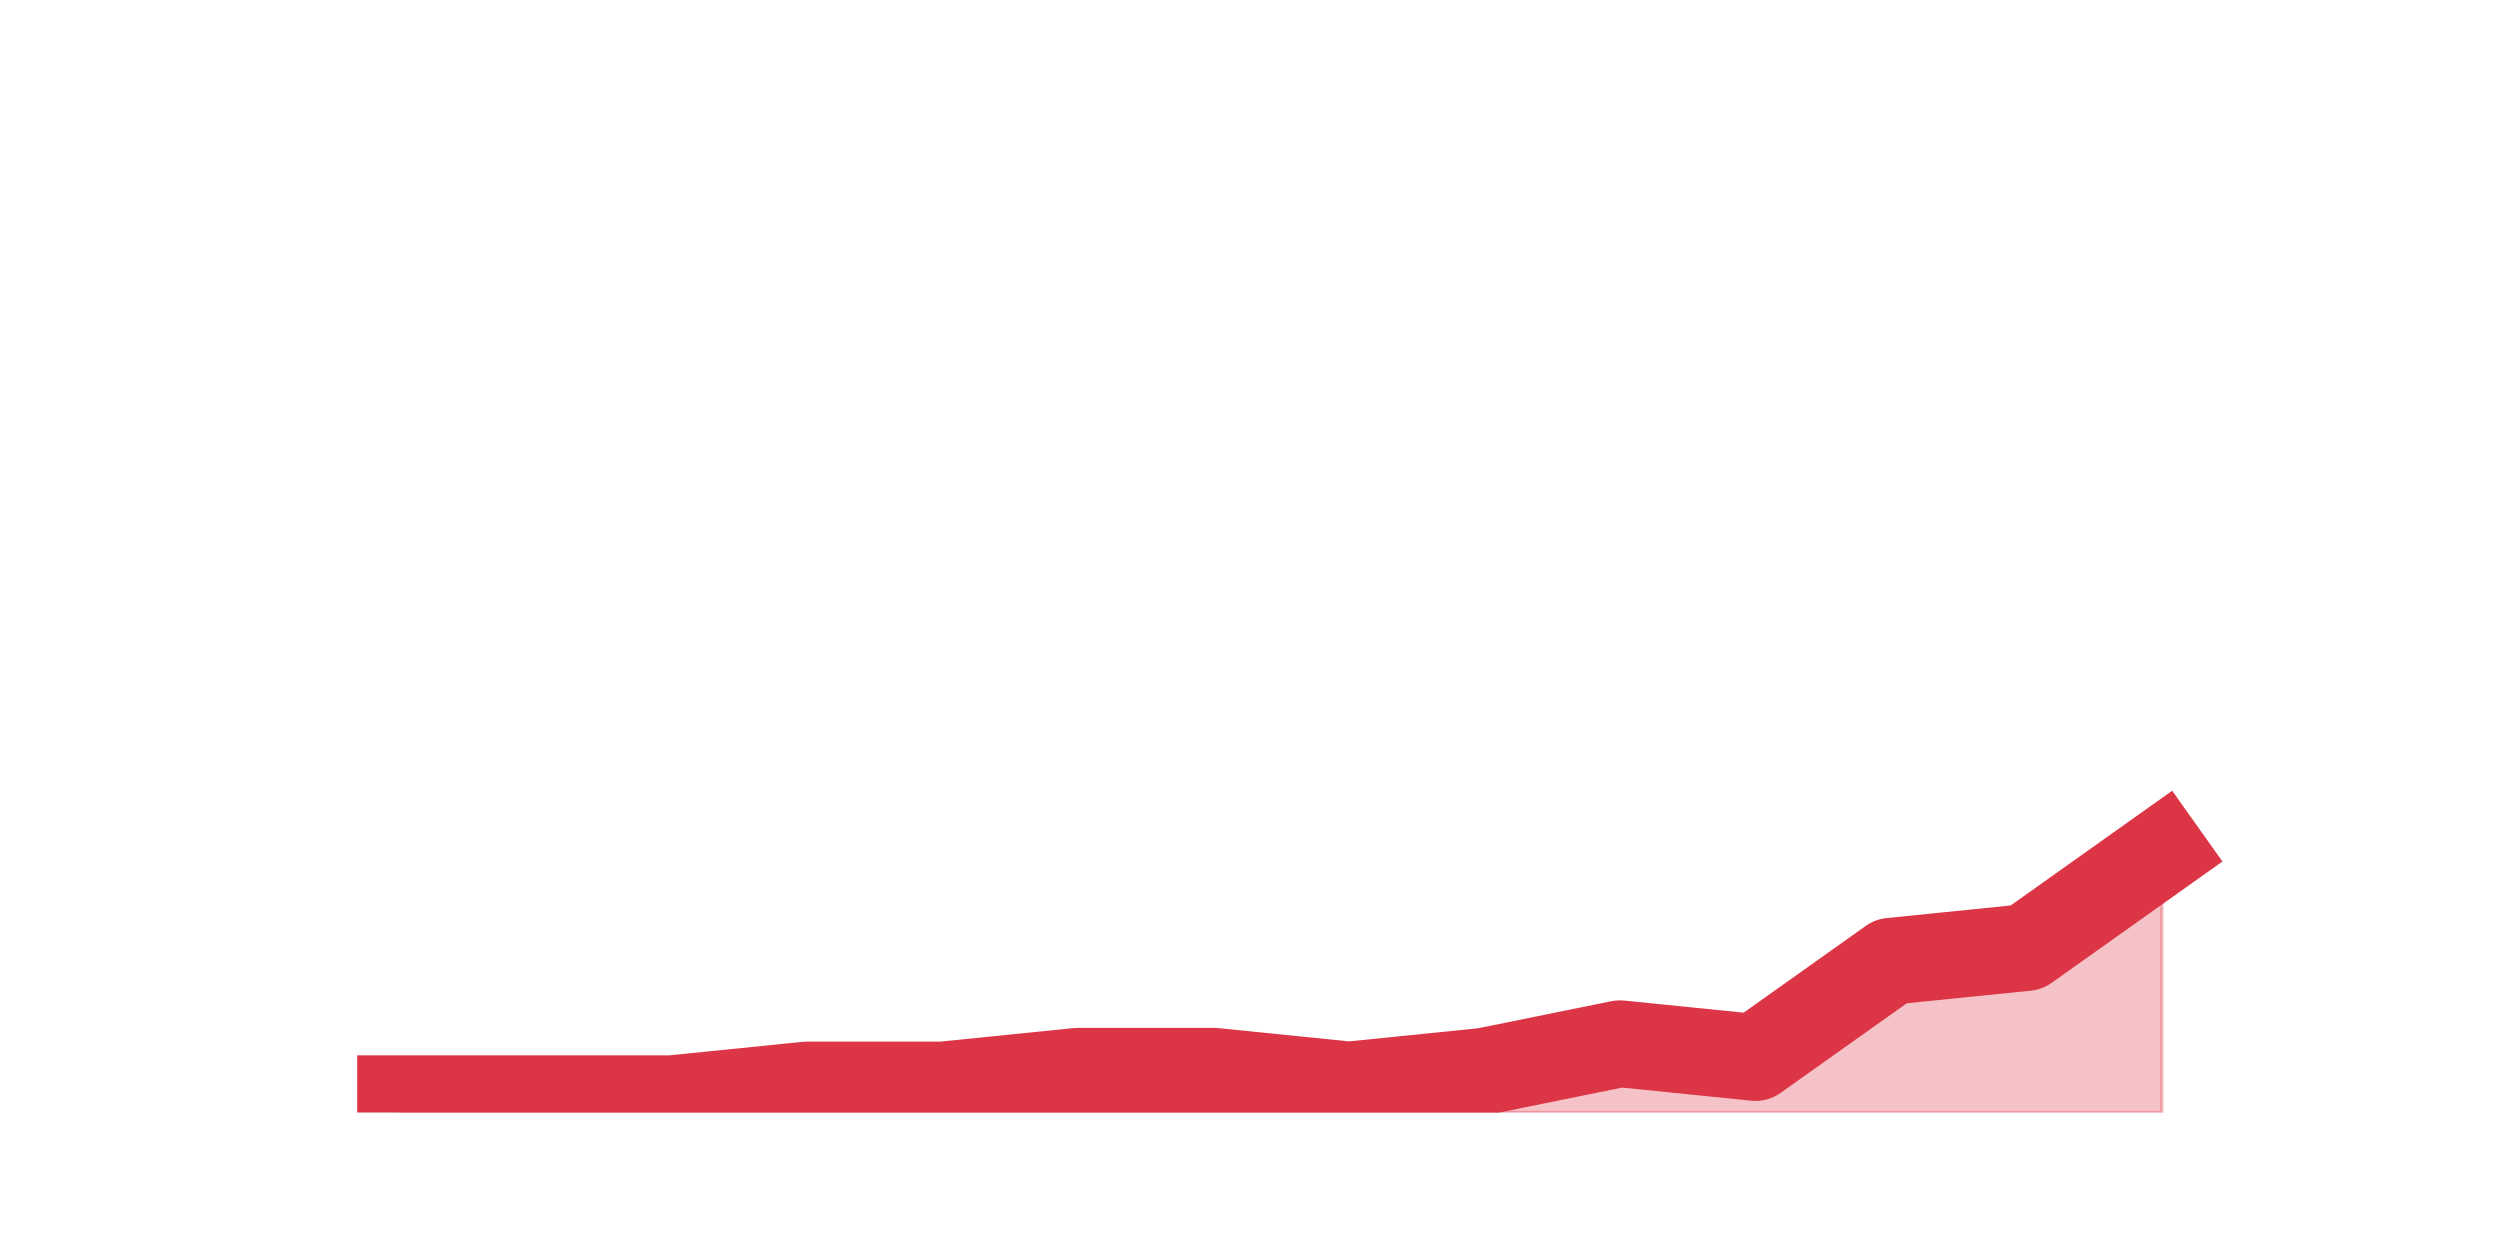 <?xml version="1.0" encoding="utf-8" standalone="no"?>
<!DOCTYPE svg PUBLIC "-//W3C//DTD SVG 1.1//EN"
  "http://www.w3.org/Graphics/SVG/1.1/DTD/svg11.dtd">
<svg height="360pt" version="1.1" viewBox="0 0 720 360" width="720pt" xmlns="http://www.w3.org/2000/svg" xmlns:xlink="http://www.w3.org/1999/xlink">
 <defs>
  <style type="text/css">*{stroke-linecap:butt;stroke-linejoin:round;}</style>
 </defs>
 <g id="figure_1">
  <g id="patch_1">
   <path d="M 0 360 
L 720 360 
L 720 0 
L 0 0 
z
" style="fill:none;"/>
  </g>
  <g id="axes_1">
   <g id="matplotlib.axis_1"/>
   <g id="matplotlib.axis_2"/>
   <g id="PolyCollection_1">
    <defs>
     <path d="M 115.364 -43.56 
L 115.364 -39.6 
L 154.385 -39.6 
L 193.406 -39.6 
L 232.427 -39.6 
L 271.448 -39.6 
L 310.469 -39.6 
L 349.49 -39.6 
L 388.51 -39.6 
L 427.531 -39.6 
L 466.552 -39.6 
L 505.573 -39.6 
L 544.594 -39.6 
L 583.615 -39.6 
L 622.636 -39.6 
L 622.636 -114.84 
L 622.636 -114.84 
L 583.615 -87.12 
L 544.594 -83.16 
L 505.573 -55.44 
L 466.552 -59.4 
L 427.531 -51.48 
L 388.51 -47.52 
L 349.49 -51.48 
L 310.469 -51.48 
L 271.448 -47.52 
L 232.427 -47.52 
L 193.406 -43.56 
L 154.385 -43.56 
L 115.364 -43.56 
z
" id="m2c58fb2ba5" style="stroke:#dc3545;stroke-opacity:0.3;"/>
    </defs>
    <g clip-path="url(#pcb0a99d6ac)">
     <use style="fill:#dc3545;fill-opacity:0.3;stroke:#dc3545;stroke-opacity:0.3;" x="0" xlink:href="#m2c58fb2ba5" y="360"/>
    </g>
   </g>
   <g id="line2d_1">
    <path clip-path="url(#pcb0a99d6ac)" d="M 115.364 316.44 
L 154.385 316.44 
L 193.406 316.44 
L 232.427 312.48 
L 271.448 312.48 
L 310.469 308.52 
L 349.49 308.52 
L 388.51 312.48 
L 427.531 308.52 
L 466.552 300.6 
L 505.573 304.56 
L 544.594 276.84 
L 583.615 272.88 
L 622.636 245.16 
" style="fill:none;stroke:#dc3545;stroke-linecap:square;stroke-width:25;"/>
   </g>
  </g>
 </g>
 <defs>
  <clipPath id="pcb0a99d6ac">
   <rect height="277.2" width="558" x="90" y="43.2"/>
  </clipPath>
 </defs>
</svg>
